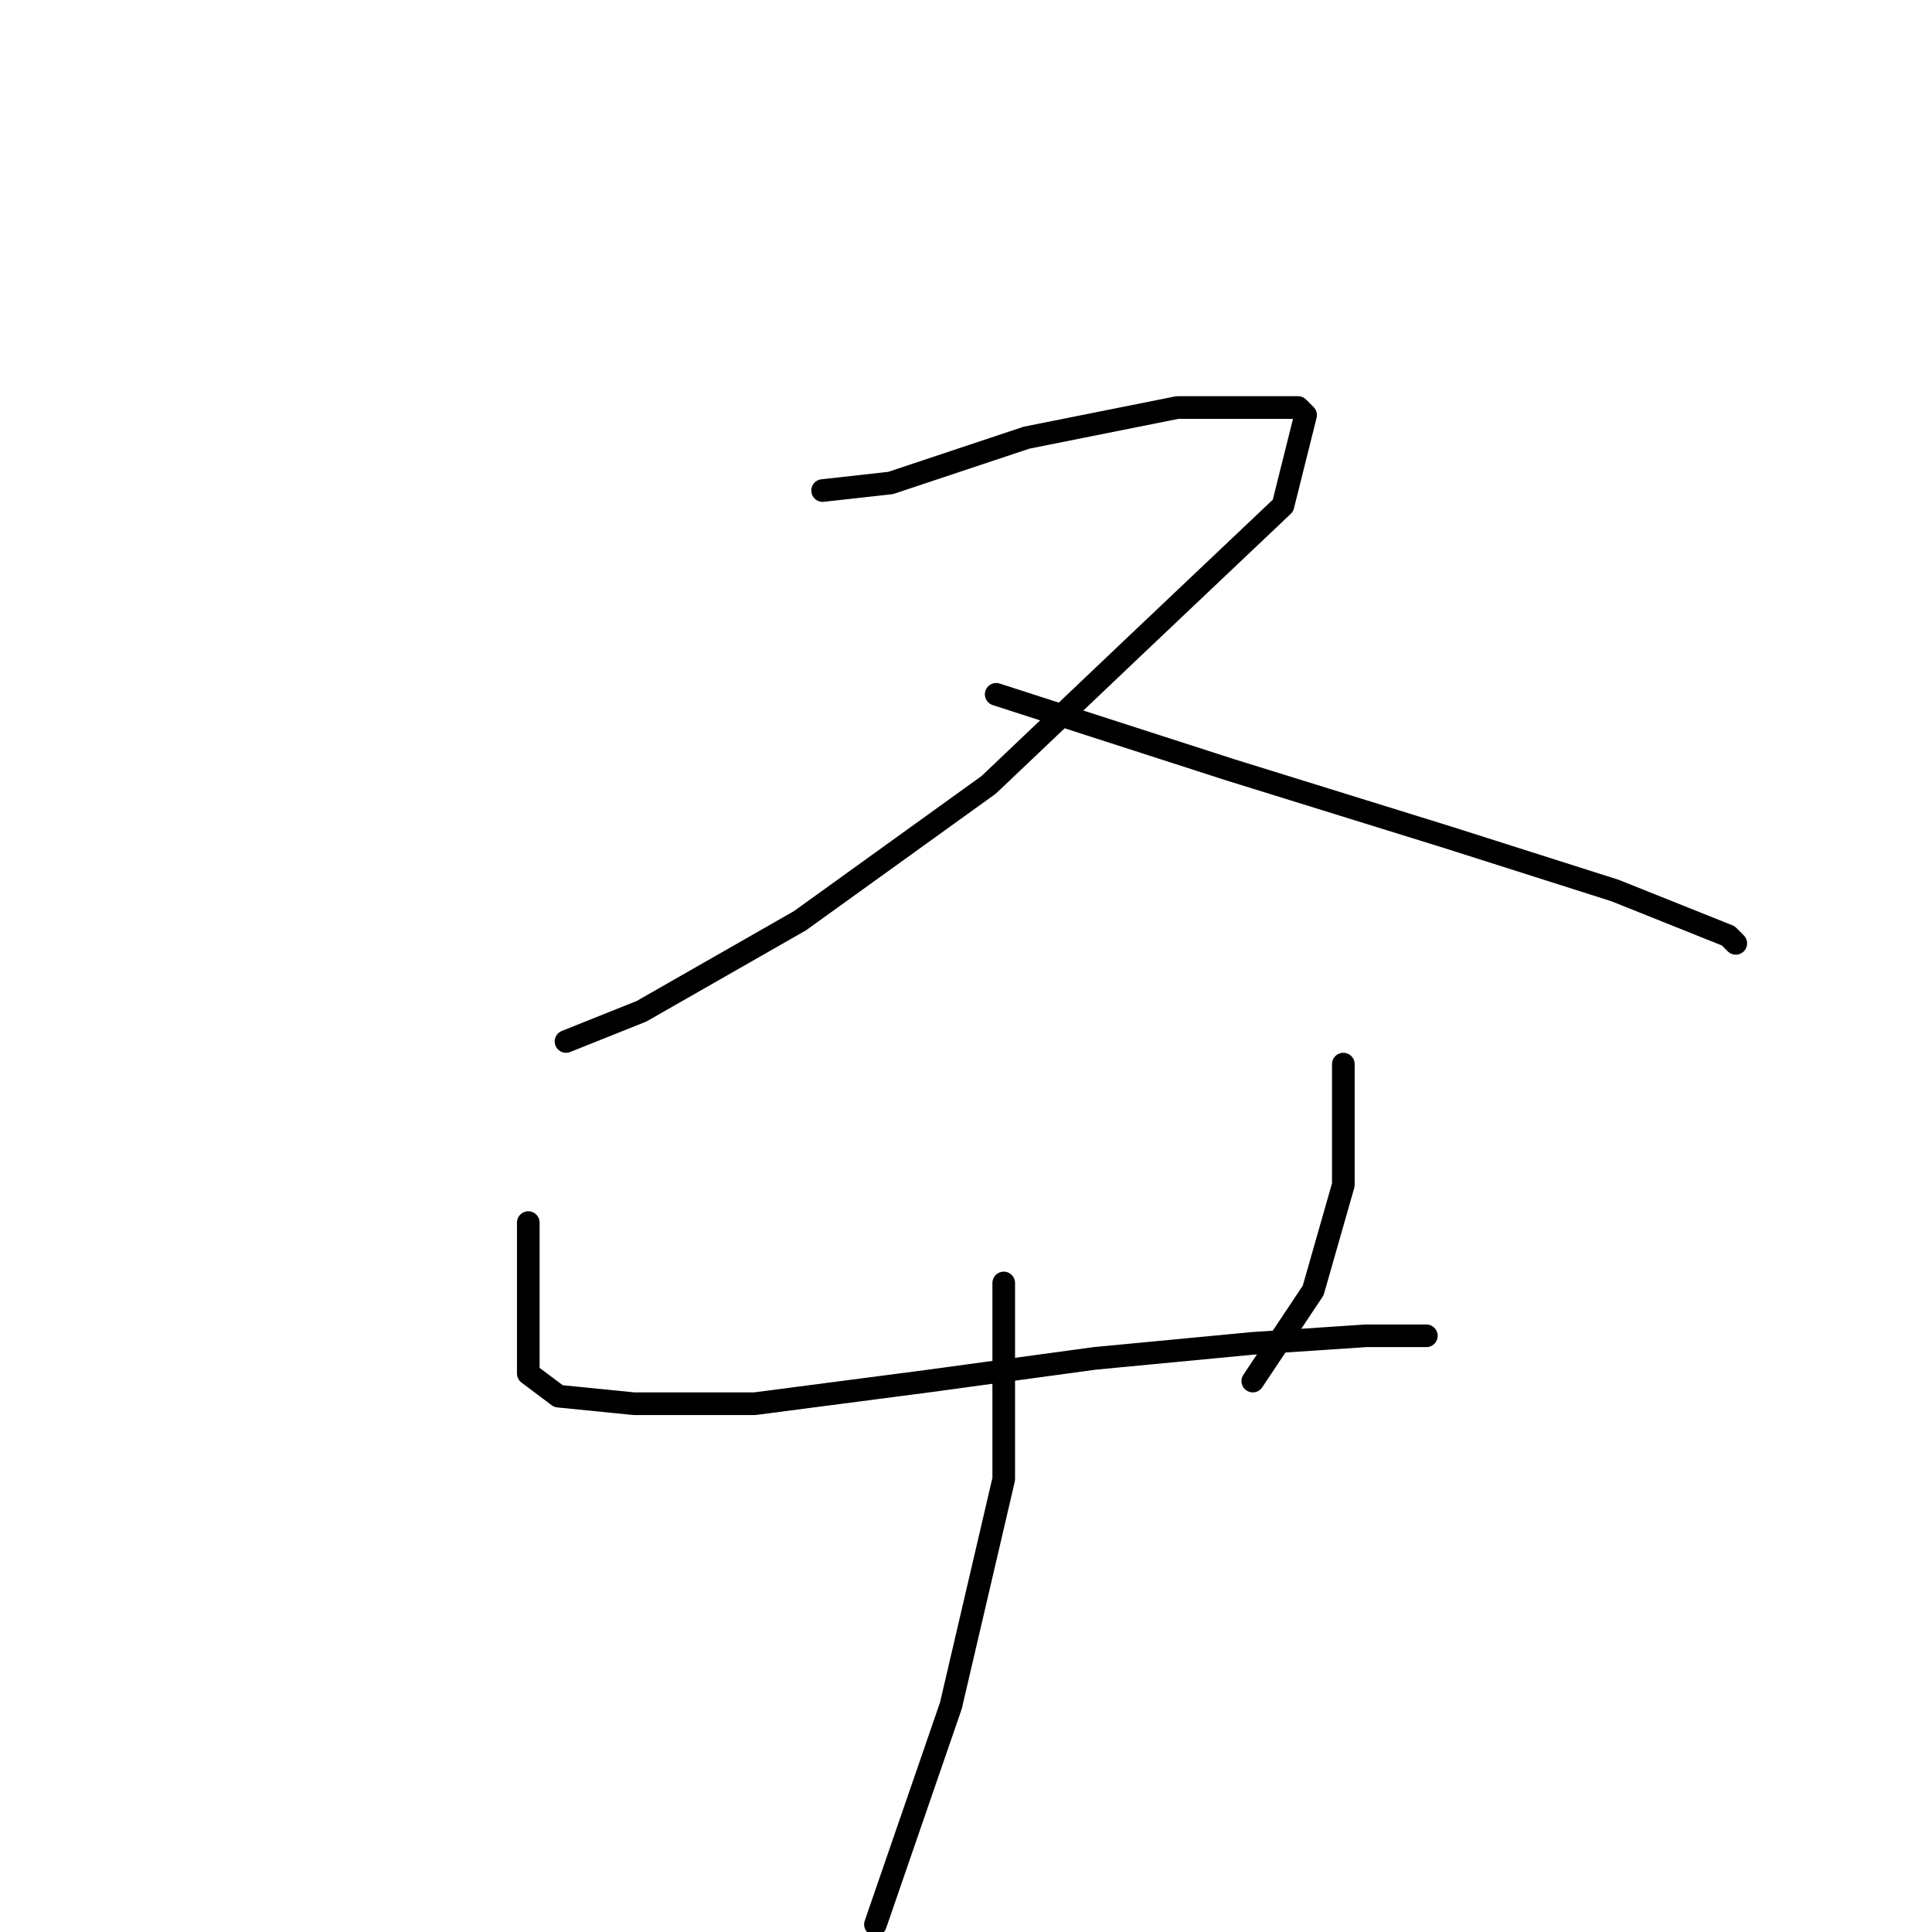 <?xml version="1.0" standalone="no"?>
    <svg width="256" height="256" xmlns="http://www.w3.org/2000/svg" version="1.1">
    <polyline stroke="black" stroke-width="3" stroke-linecap="round" fill="transparent" stroke-linejoin="round" points="109 65 118 64 136 58 156 54 167 54 172 54 173 55 170 67 151 85 131 104 106 122 85 134 75 138 75 138 " />
        <polyline stroke="black" stroke-width="3" stroke-linecap="round" fill="transparent" stroke-linejoin="round" points="132 92 163 102 192 111 214 118 229 124 230 125 230 125 " />
        <polyline stroke="black" stroke-width="3" stroke-linecap="round" fill="transparent" stroke-linejoin="round" points="70 162 70 167 70 176 70 182 74 185 84 186 100 186 123 183 145 180 166 178 181 177 189 177 189 177 " />
        <polyline stroke="black" stroke-width="3" stroke-linecap="round" fill="transparent" stroke-linejoin="round" points="178 141 178 146 178 157 174 171 166 183 166 183 " />
        <polyline stroke="black" stroke-width="3" stroke-linecap="round" fill="transparent" stroke-linejoin="round" points="133 170 133 196 126 226 116 255 116 255 " />
        </svg>